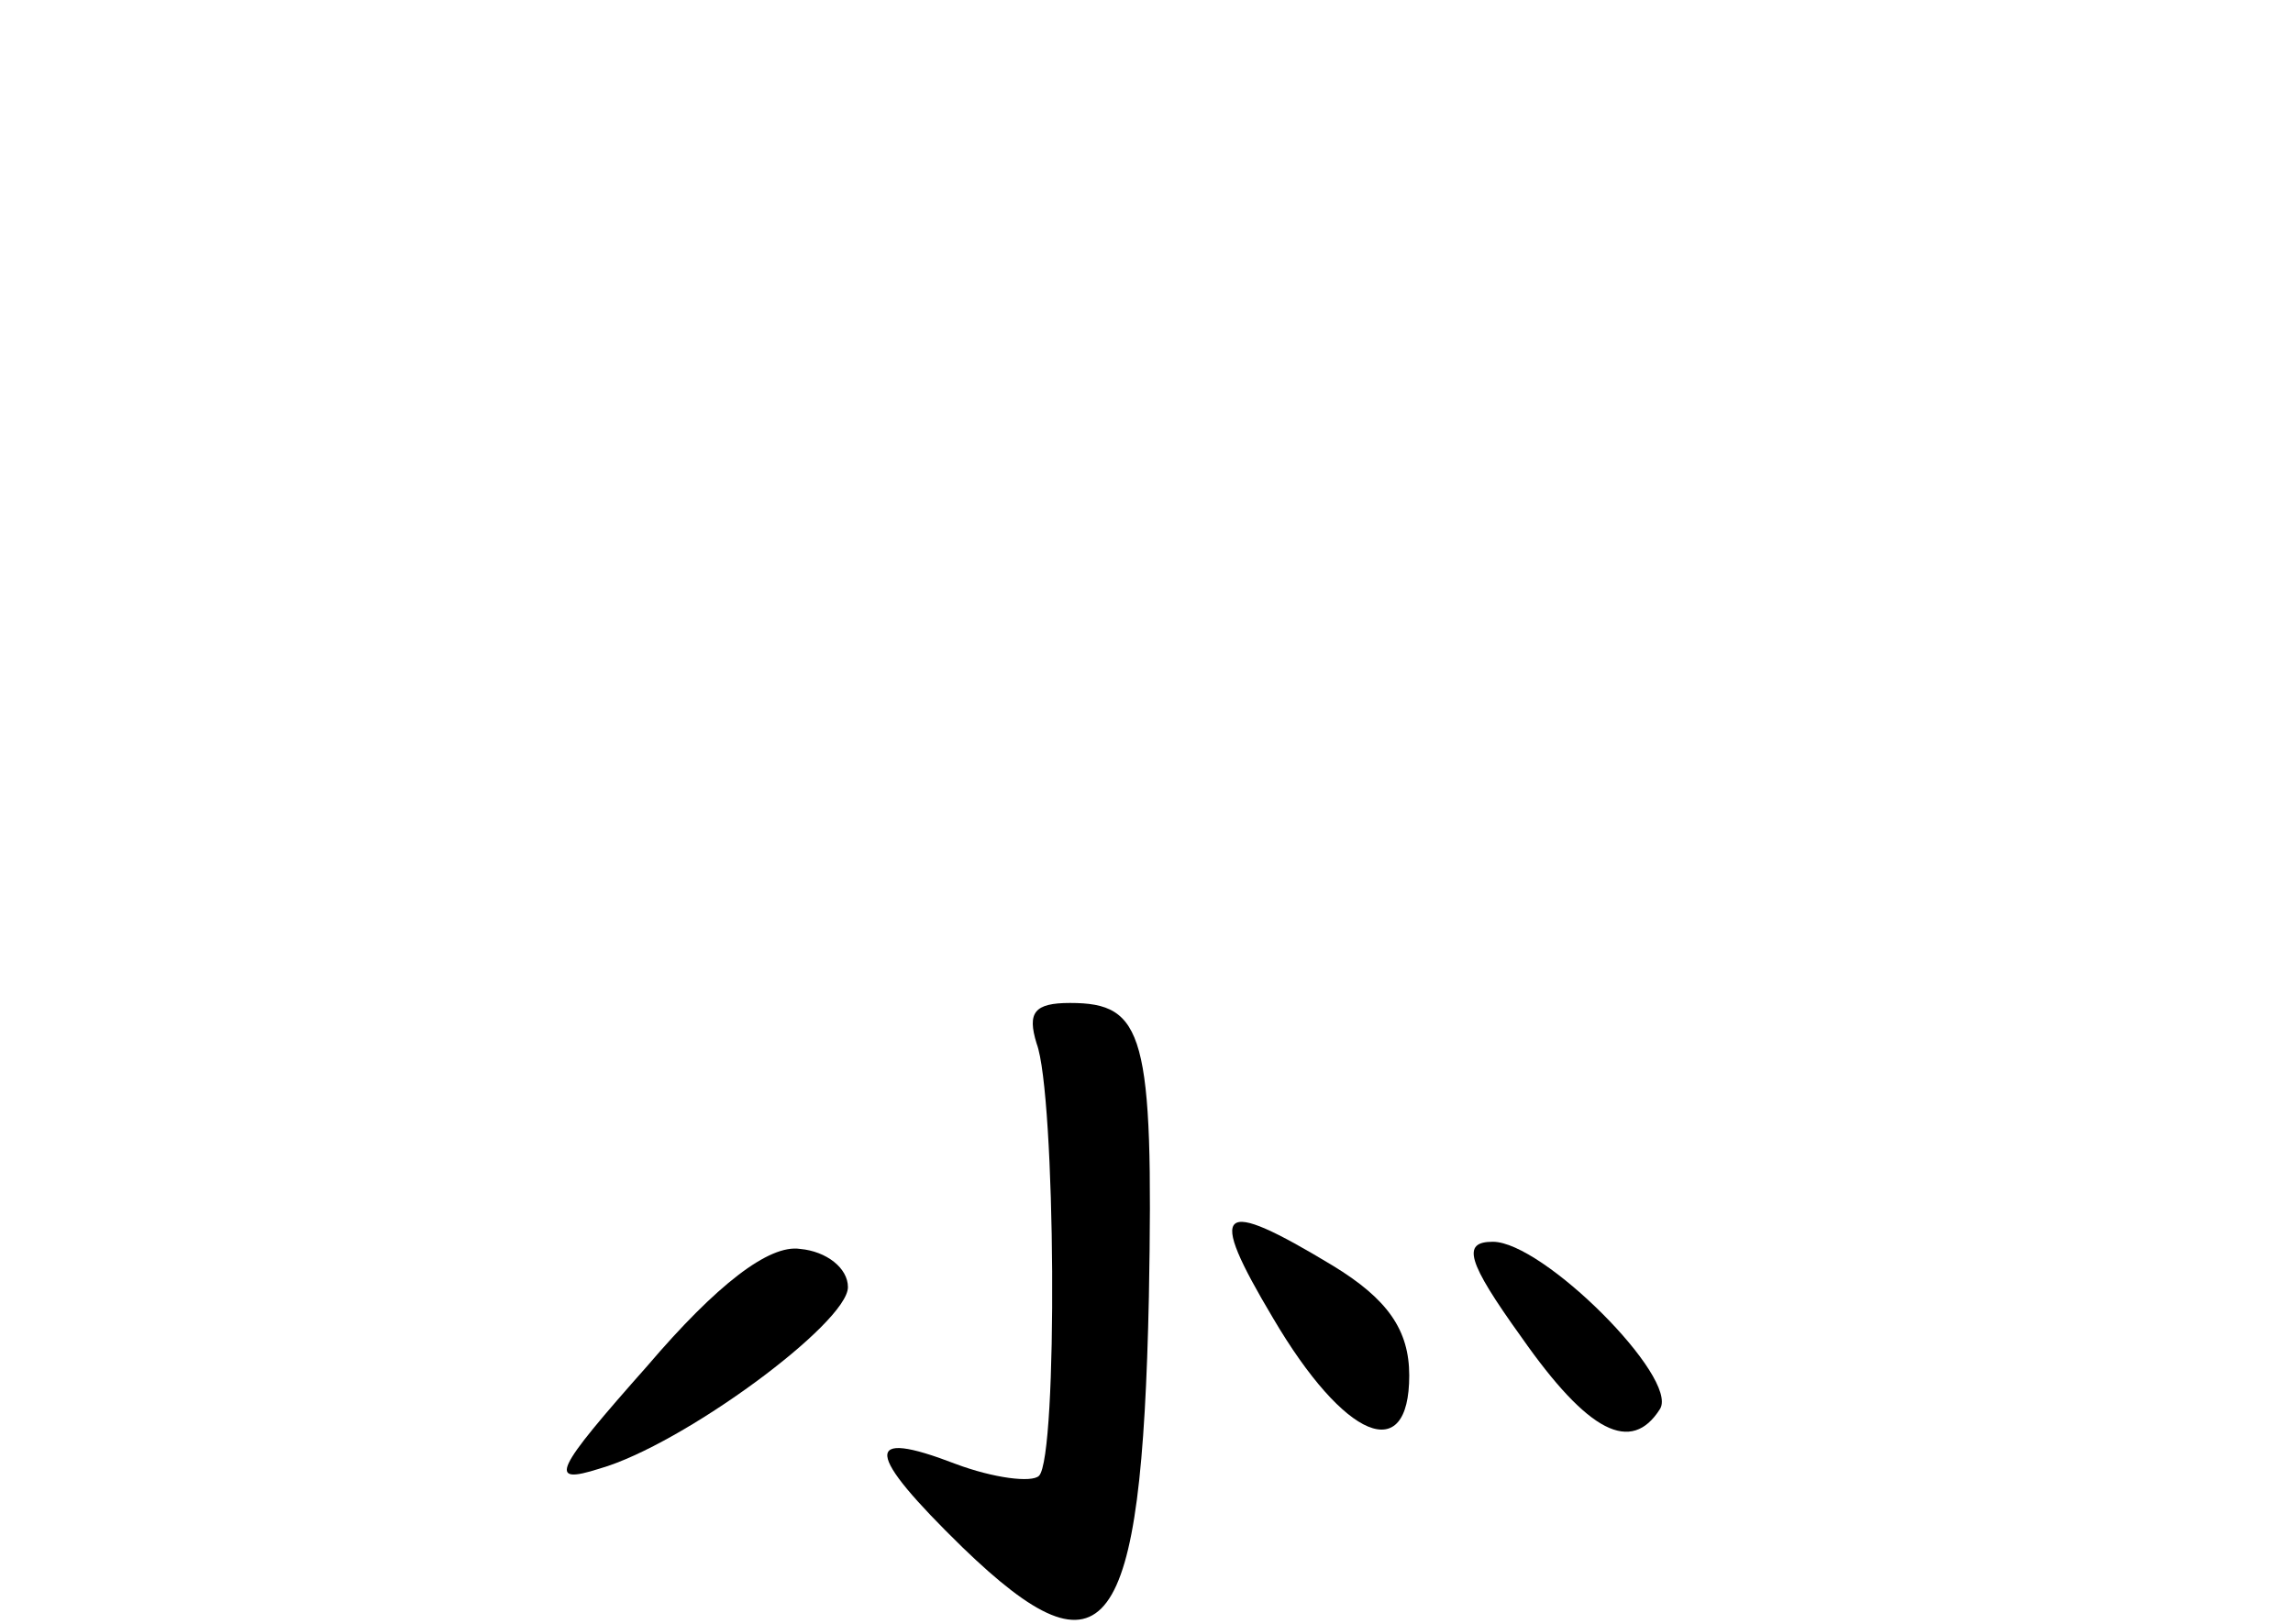 <?xml version="1.0" standalone="no"?>
<!DOCTYPE svg PUBLIC "-//W3C//DTD SVG 20010904//EN"
 "http://www.w3.org/TR/2001/REC-SVG-20010904/DTD/svg10.dtd">
<svg version="1.0" xmlns="http://www.w3.org/2000/svg"
 width="96pt" height="68pt" viewBox="0 0 96 68"
 preserveAspectRatio="xMidYMid meet">
<g transform="translate(0,68) scale(0.1,-0.1)"
fill="#000000" stroke="none">
<path d="M434 243 c8 -21 9 -173 1 -181 -3 -3 -19 -1 -35 5 -39 15 -38 5 3
-35 60 -58 75 -38 78 105 2 110 -2 123 -33 123 -15 0 -18 -4 -14 -17z"/>
<path d="M533 128 c30 -51 57 -62 57 -24 0 19 -9 32 -32 46 -48 29 -53 25 -25
-22z"/>
<path d="M271 108 c-39 -44 -42 -50 -20 -43 35 10 104 61 104 76 0 8 -9 15
-20 16 -13 2 -35 -15 -64 -49z"/>
<path d="M637 120 c28 -40 46 -49 58 -30 8 13 -49 70 -70 70 -13 0 -11 -8 12
-40z"/>
</g>
</svg>
